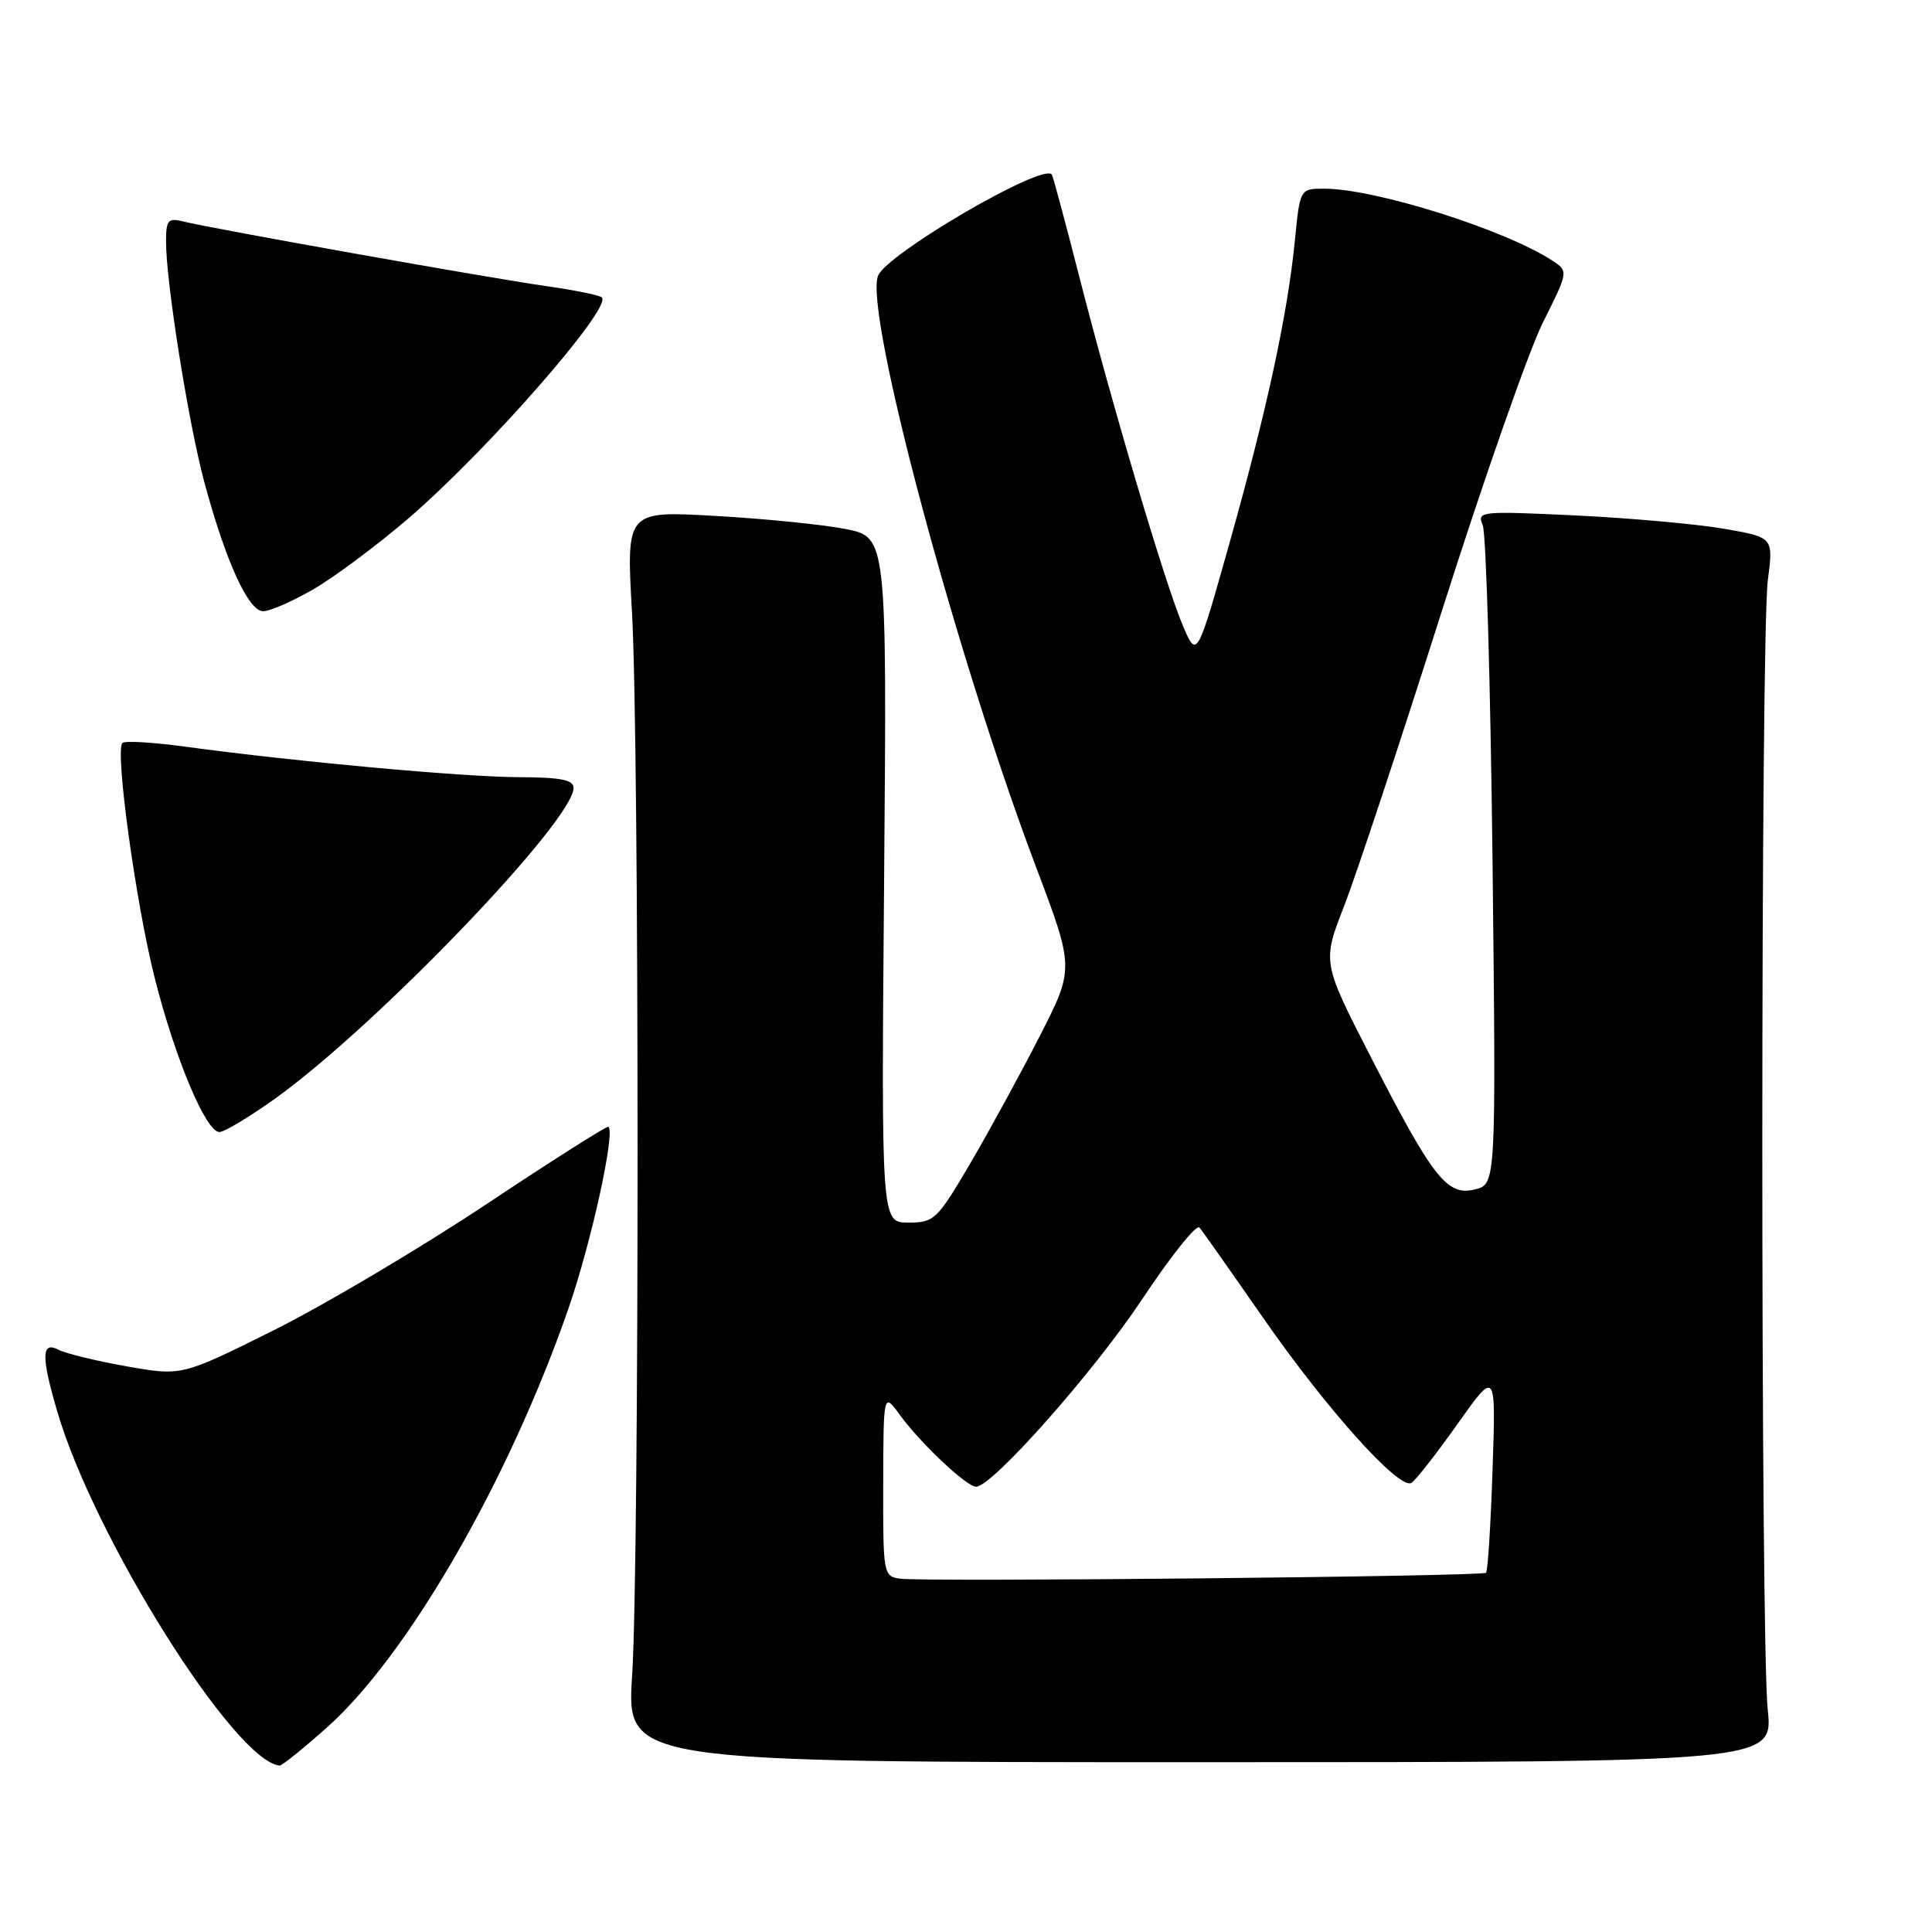 <?xml version="1.0" encoding="UTF-8" standalone="no"?>
<!DOCTYPE svg PUBLIC "-//W3C//DTD SVG 1.1//EN" "http://www.w3.org/Graphics/SVG/1.1/DTD/svg11.dtd" >
<svg xmlns="http://www.w3.org/2000/svg" xmlns:xlink="http://www.w3.org/1999/xlink" version="1.1" viewBox="0 0 256 256">
 <g >
 <path fill="currentColor"
d=" M 43.30 228.92 C 54.04 219.35 67.37 196.25 75.29 173.48 C 78.30 164.82 81.53 150.20 80.63 149.30 C 80.47 149.13 73.17 153.76 64.42 159.58 C 55.66 165.40 43.01 172.90 36.30 176.25 C 24.09 182.34 24.09 182.34 16.80 181.05 C 12.78 180.34 8.71 179.35 7.75 178.85 C 5.48 177.66 5.44 179.74 7.60 187.07 C 12.51 203.80 31.10 233.38 37.05 233.95 C 37.35 233.98 40.16 231.71 43.30 228.92 Z  M 234.23 226.50 C 233.27 217.30 233.28 84.15 234.25 76.85 C 234.99 71.20 234.99 71.20 228.47 70.07 C 224.88 69.44 216.03 68.65 208.80 68.30 C 196.12 67.70 195.69 67.74 196.47 69.59 C 196.92 70.64 197.50 90.72 197.77 114.20 C 198.24 156.90 198.24 156.90 195.45 157.60 C 191.76 158.53 189.89 156.15 181.61 140.00 C 175.20 127.50 175.20 127.50 178.12 120.00 C 179.73 115.88 185.54 98.33 191.04 81.00 C 196.55 63.67 202.58 46.45 204.45 42.72 C 207.84 35.94 207.84 35.94 205.67 34.52 C 199.40 30.42 182.20 25.00 175.47 25.00 C 172.26 25.00 172.26 25.00 171.58 31.84 C 170.62 41.63 167.87 54.34 162.92 71.94 C 158.60 87.28 158.60 87.28 156.73 82.89 C 154.39 77.38 147.33 53.60 142.97 36.50 C 141.14 29.35 139.52 23.33 139.37 23.12 C 138.18 21.56 117.45 33.65 116.34 36.55 C 114.50 41.35 126.62 86.69 137.29 114.91 C 142.36 128.32 142.36 128.32 137.71 137.41 C 135.15 142.41 131.01 149.99 128.51 154.25 C 124.17 161.63 123.78 162.00 120.36 162.00 C 116.77 162.00 116.77 162.00 117.15 116.58 C 117.52 71.17 117.52 71.17 112.01 70.09 C 108.98 69.50 101.21 68.72 94.74 68.36 C 82.98 67.69 82.98 67.69 83.74 81.10 C 84.72 98.30 84.73 206.89 83.76 222.00 C 83.02 233.50 83.02 233.50 158.99 233.50 C 234.97 233.50 234.97 233.50 234.23 226.50 Z  M 36.41 145.60 C 49.71 136.11 76.00 108.75 76.00 104.40 C 76.00 103.33 74.29 103.00 68.75 102.98 C 61.43 102.96 39.10 100.92 24.65 98.95 C 20.33 98.36 16.53 98.13 16.22 98.45 C 15.21 99.46 18.01 119.77 20.51 129.63 C 23.22 140.32 27.29 150.00 29.07 150.00 C 29.72 150.00 33.02 148.02 36.41 145.60 Z  M 41.50 78.10 C 44.25 76.51 49.88 72.32 54.00 68.79 C 64.42 59.87 81.13 40.80 79.75 39.41 C 79.45 39.12 76.13 38.44 72.36 37.91 C 65.07 36.88 28.04 30.29 24.25 29.34 C 22.27 28.85 22.00 29.16 22.00 32.01 C 22.00 37.43 24.97 56.06 27.08 63.91 C 29.91 74.39 32.92 81.00 34.87 80.99 C 35.77 80.99 38.75 79.68 41.50 78.10 Z  M 119.25 209.18 C 117.06 208.87 117.00 208.56 117.03 196.68 C 117.06 184.50 117.06 184.50 119.25 187.50 C 121.99 191.26 128.08 197.00 129.34 197.00 C 131.47 197.00 144.96 181.77 151.35 172.14 C 155.12 166.46 158.53 162.19 158.93 162.65 C 159.33 163.12 163.09 168.46 167.30 174.52 C 175.75 186.70 185.42 197.47 187.02 196.49 C 187.59 196.14 190.34 192.62 193.14 188.67 C 198.22 181.50 198.22 181.50 197.77 194.75 C 197.53 202.04 197.14 208.18 196.91 208.40 C 196.41 208.89 122.40 209.63 119.25 209.18 Z "/>
</g>
</svg>